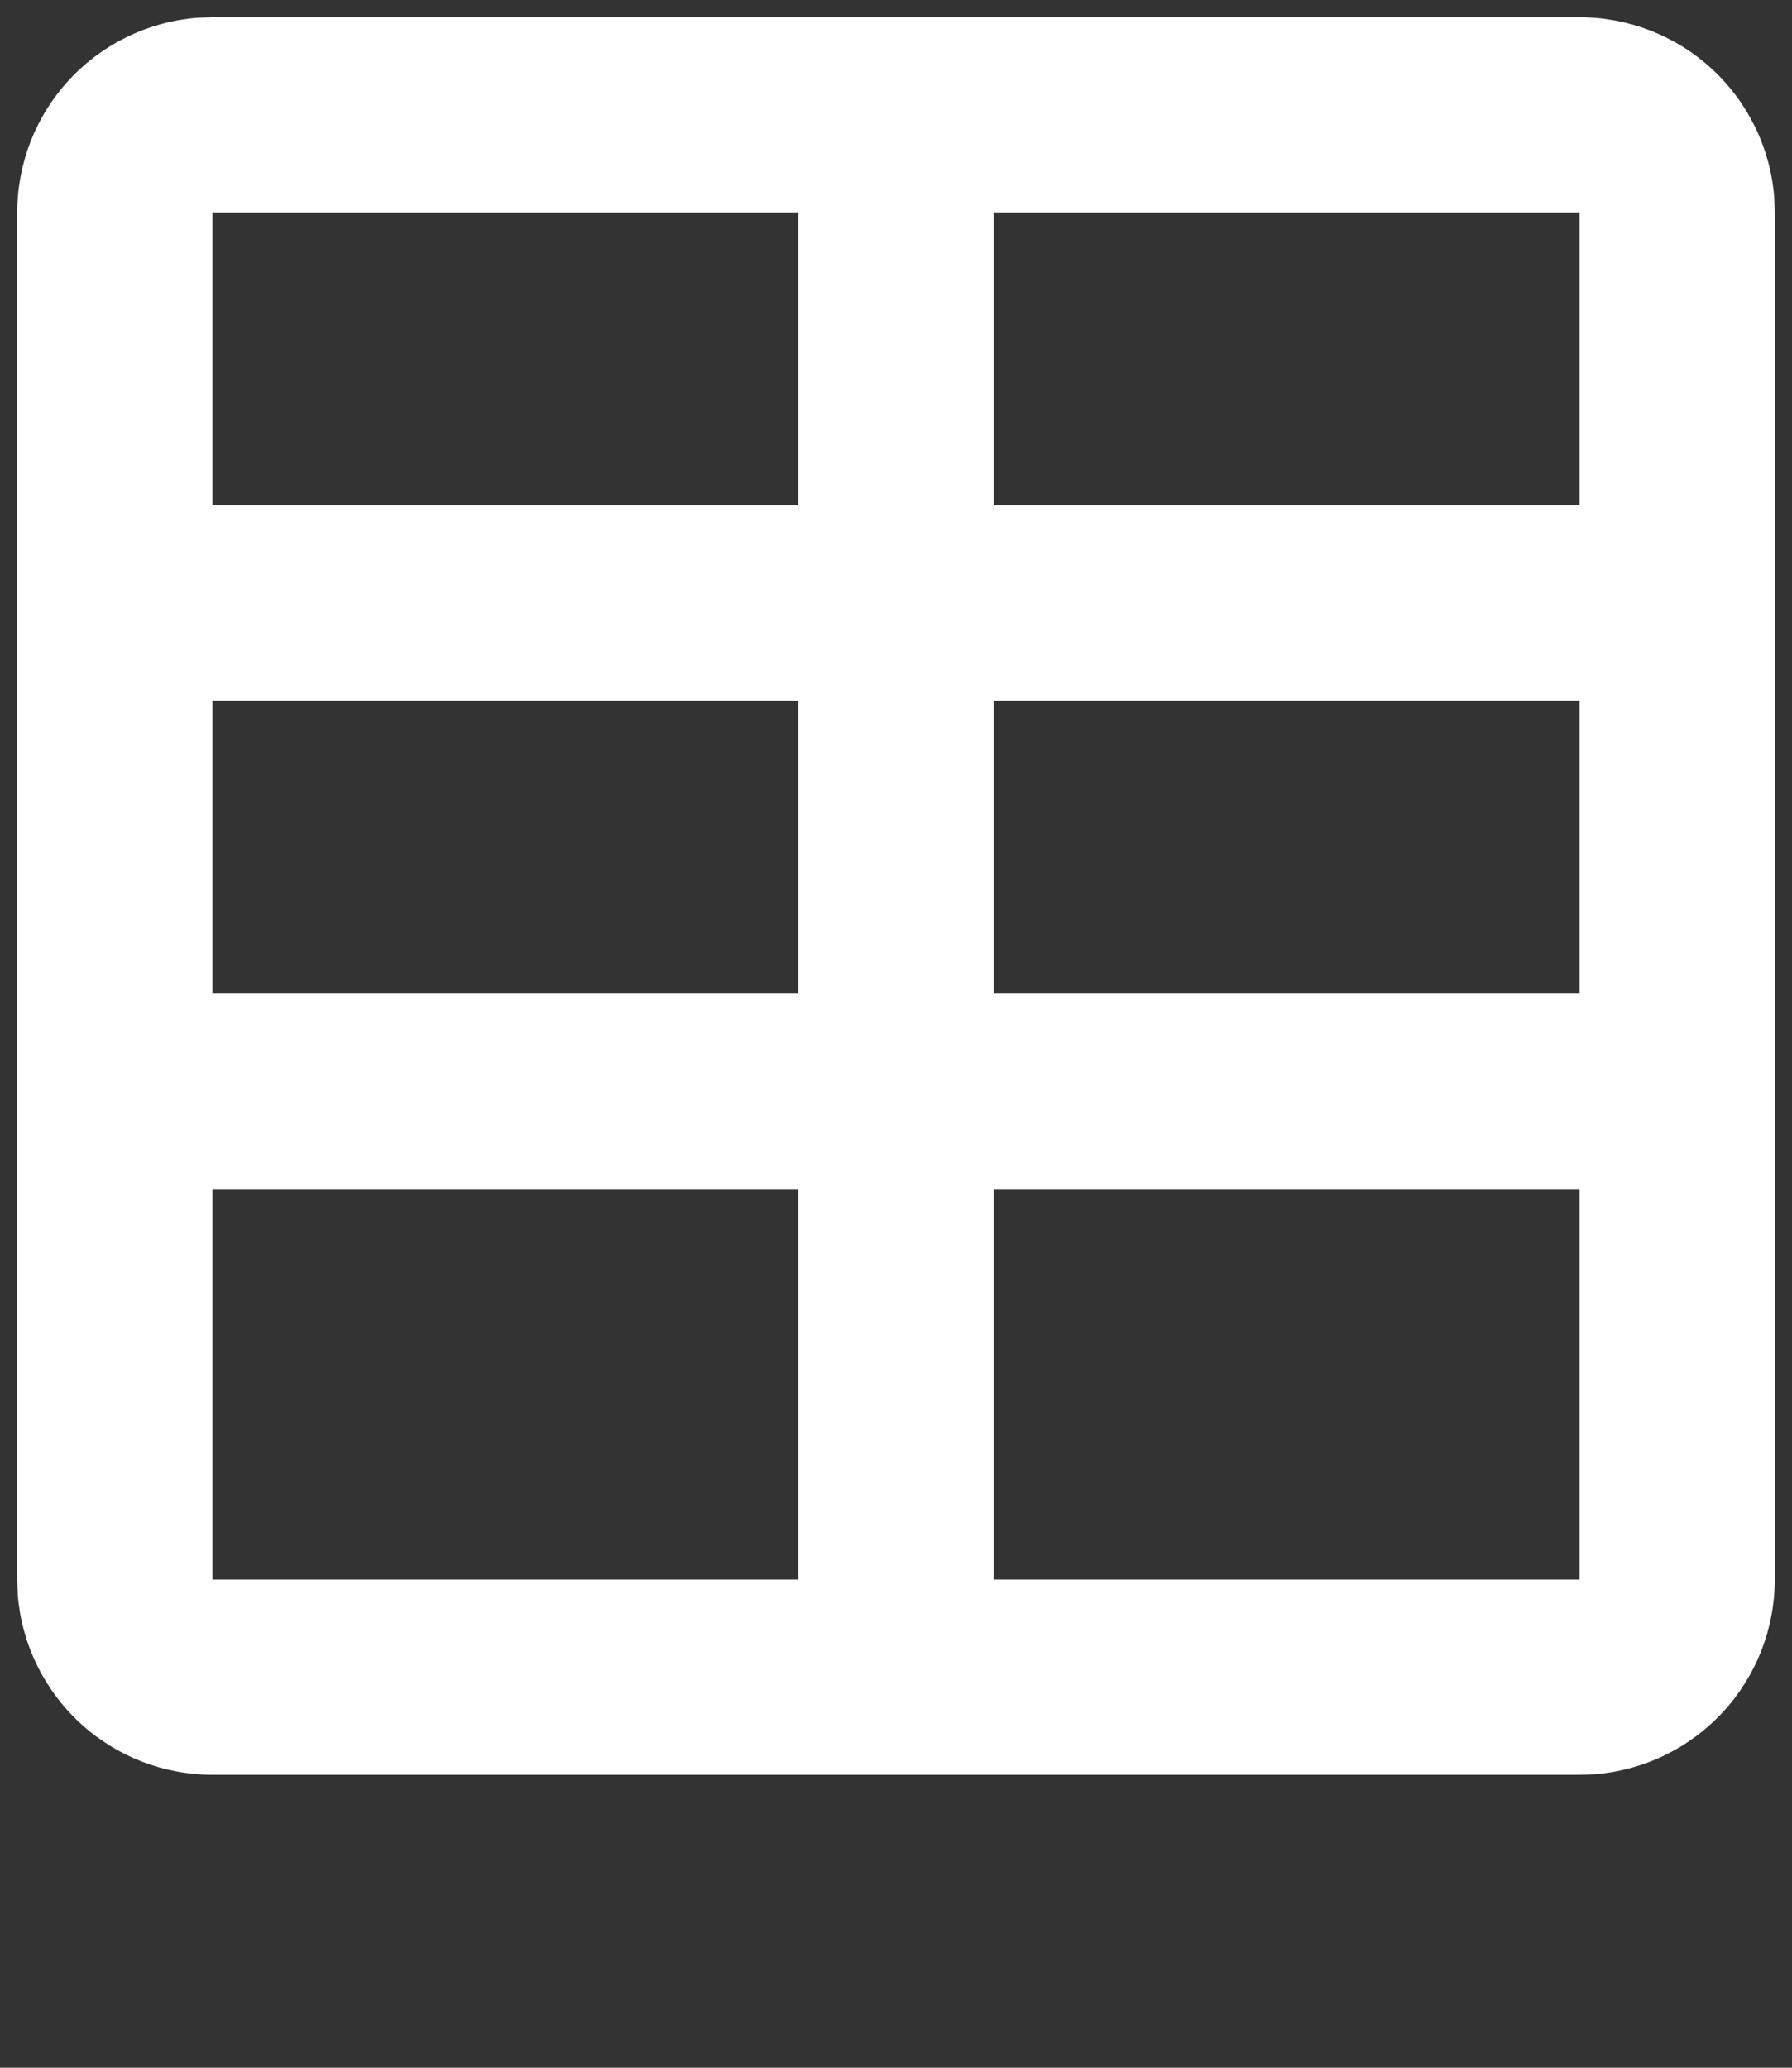 <svg width="26" height="30" viewBox="0 0 26 30" fill="none" xmlns="http://www.w3.org/2000/svg">
<rect x="0" y="0" width="26" height="30" fill="#333333" stroke="none"/>
<path d="M22.917 0.25C23.631 0.25 24.32 0.52 24.844 1.006C25.368 1.492 25.689 2.158 25.743 2.871L25.75 3.083V22.917C25.75 23.631 25.48 24.32 24.994 24.844C24.508 25.368 23.842 25.689 23.129 25.743L22.917 25.75H3.083C2.369 25.75 1.68 25.48 1.156 24.994C0.632 24.508 0.311 23.842 0.257 23.129L0.25 22.917V3.083C0.25 2.369 0.52 1.68 1.006 1.156C1.492 0.632 2.158 0.311 2.871 0.257L3.083 0.25H22.917ZM11.583 17.25H3.083V22.917H11.583V17.25ZM22.917 17.25H14.417V22.917H22.917V17.25ZM22.917 10.167H14.417V14.417H22.917V10.167ZM11.583 10.167H3.083V14.417H11.583V10.167ZM22.917 3.083H14.417V7.333H22.917V3.083ZM11.583 3.083H3.083V7.333H11.583V3.083Z" fill="white"/>
</svg>
